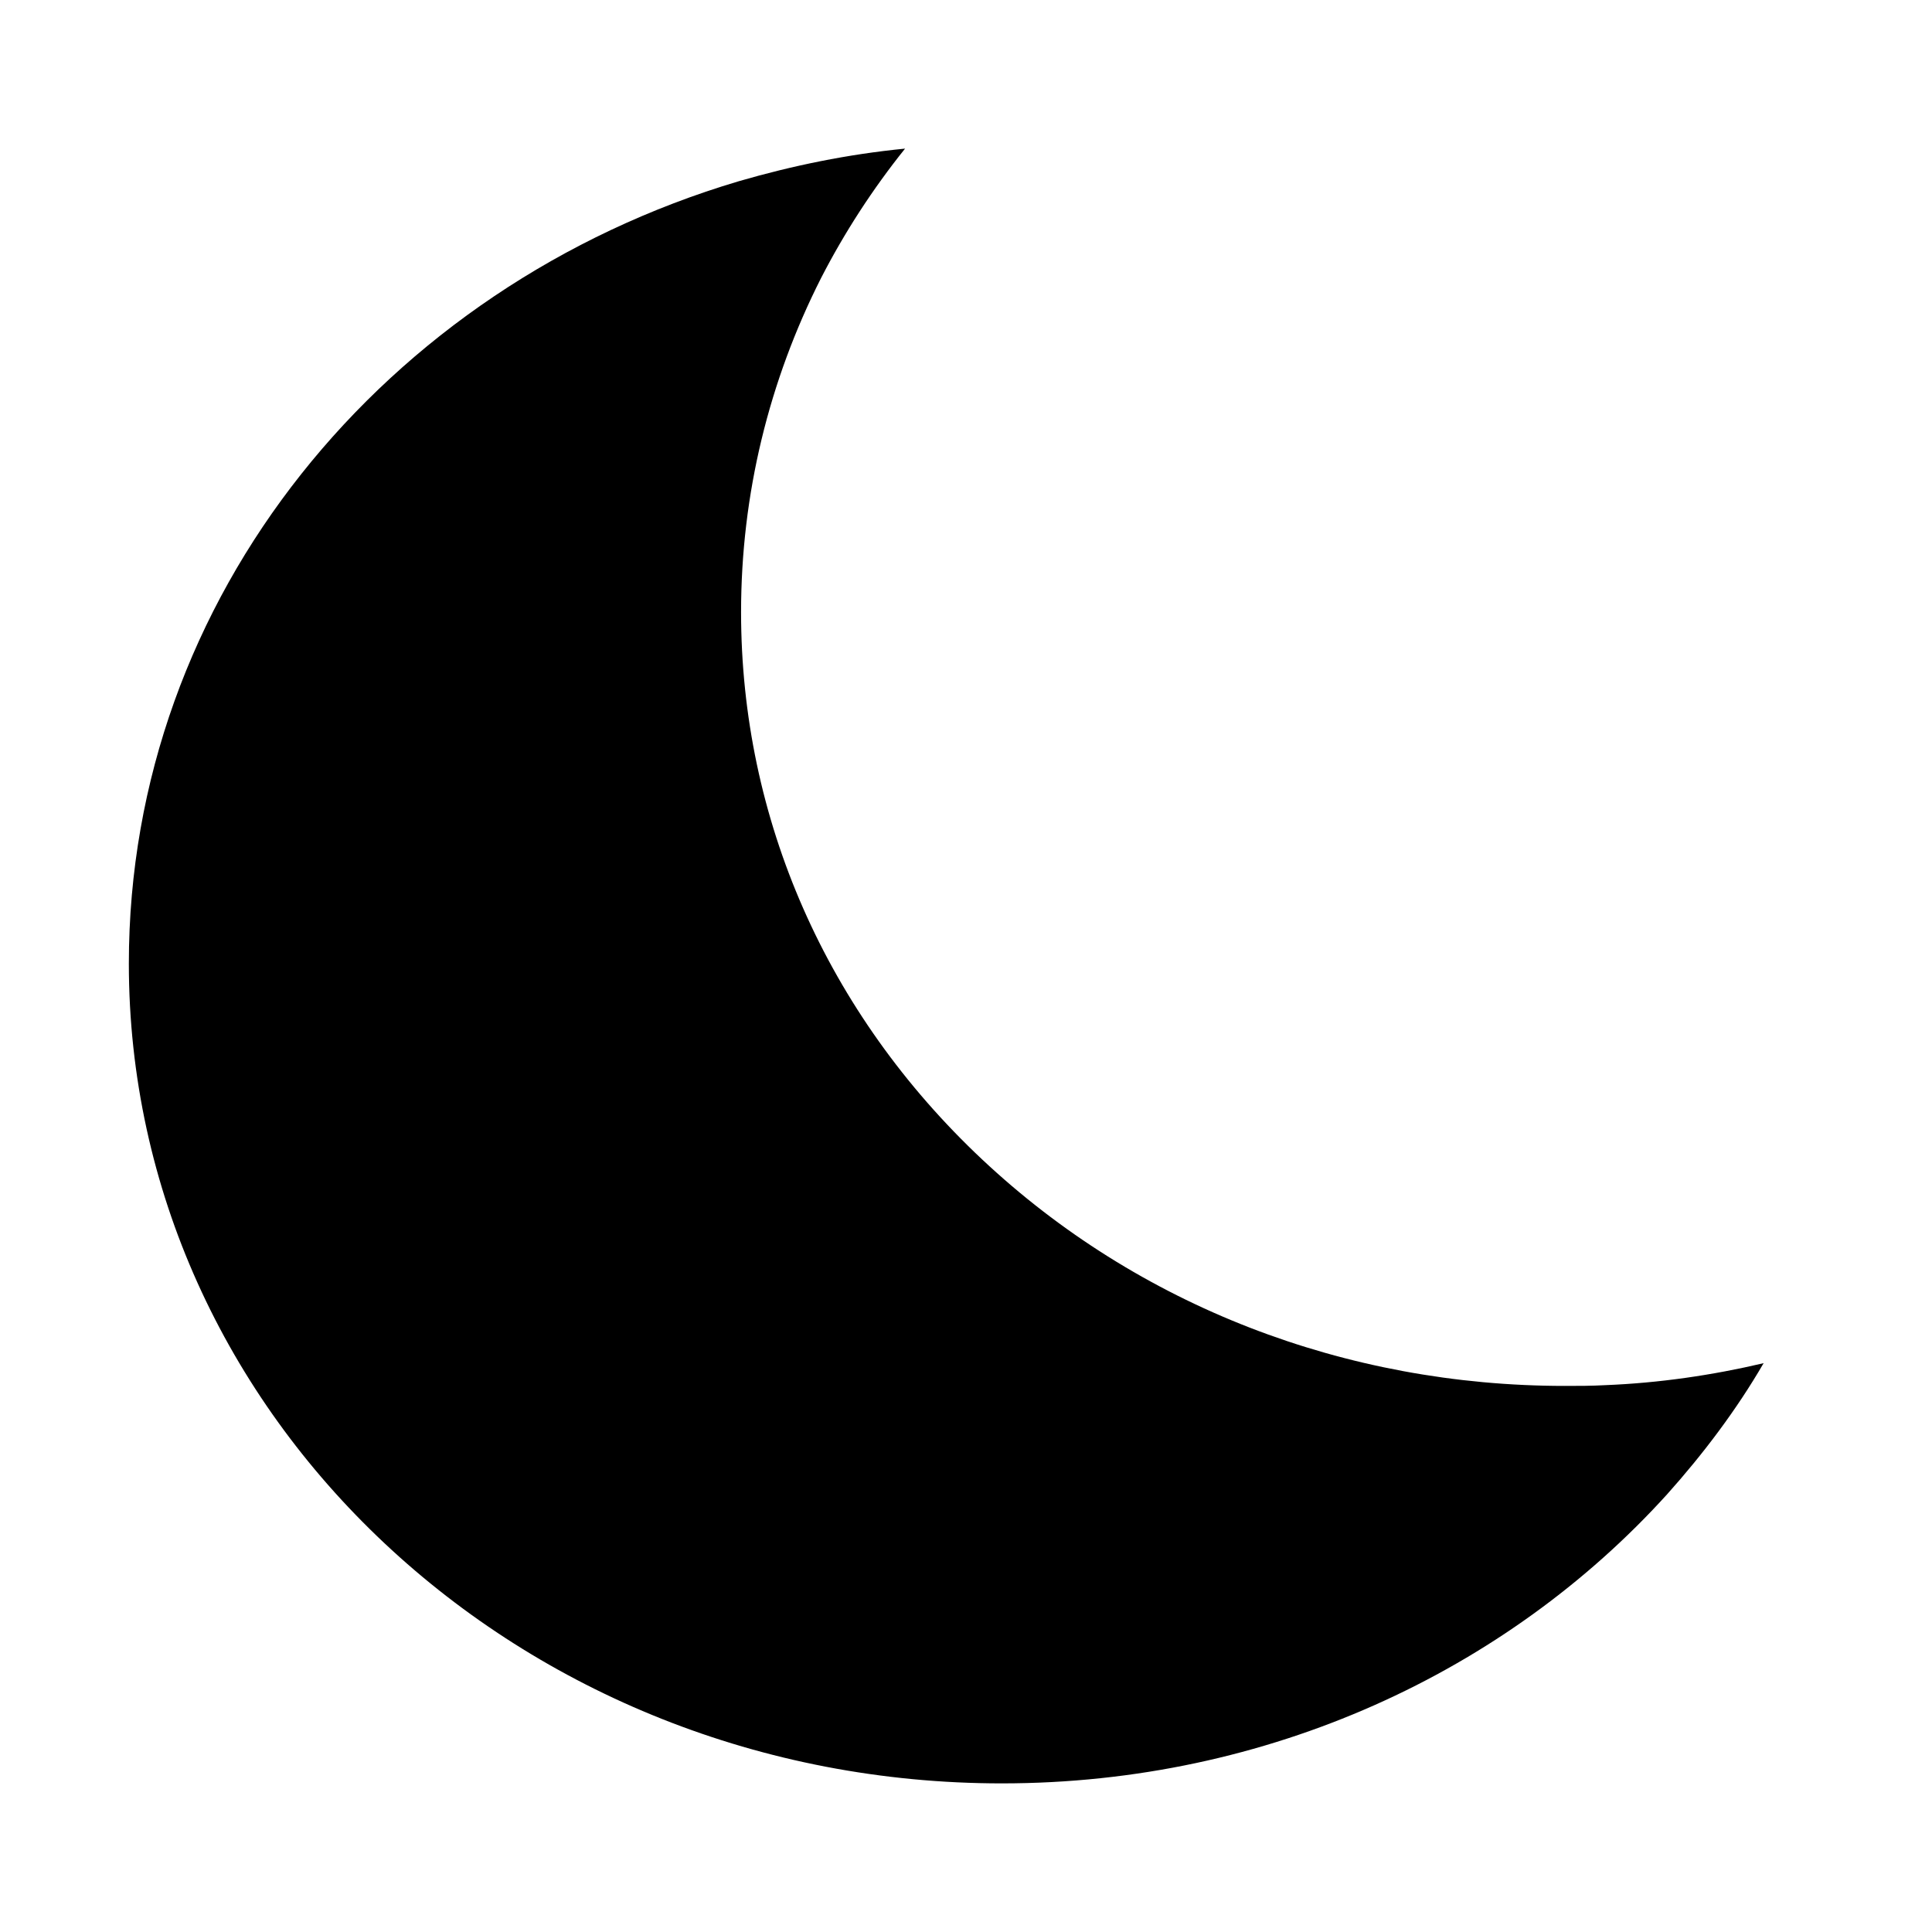 <svg class="lumia-icon" width="26" height="26" viewBox="0 0 26 26" fill="none" xmlns="http://www.w3.org/2000/svg">
<path d="M21.599 18.641C21.415 18.651 21.242 18.651 21.059 18.651C18.1 18.651 15.313 17.571 13.217 15.603C11.122 13.635 9.973 11.018 9.973 8.238C9.973 6.652 10.349 5.124 11.051 3.739C11.366 3.127 11.743 2.545 12.18 2C11.407 2.076 10.665 2.229 9.942 2.439C5.182 3.853 1.734 8.028 1.734 12.967C1.734 19.061 6.993 24 13.482 24C17.072 24 20.276 22.491 22.433 20.112C22.921 19.567 23.368 18.975 23.734 18.345C23.043 18.507 22.331 18.612 21.599 18.641Z" fill="black"/>
</svg>